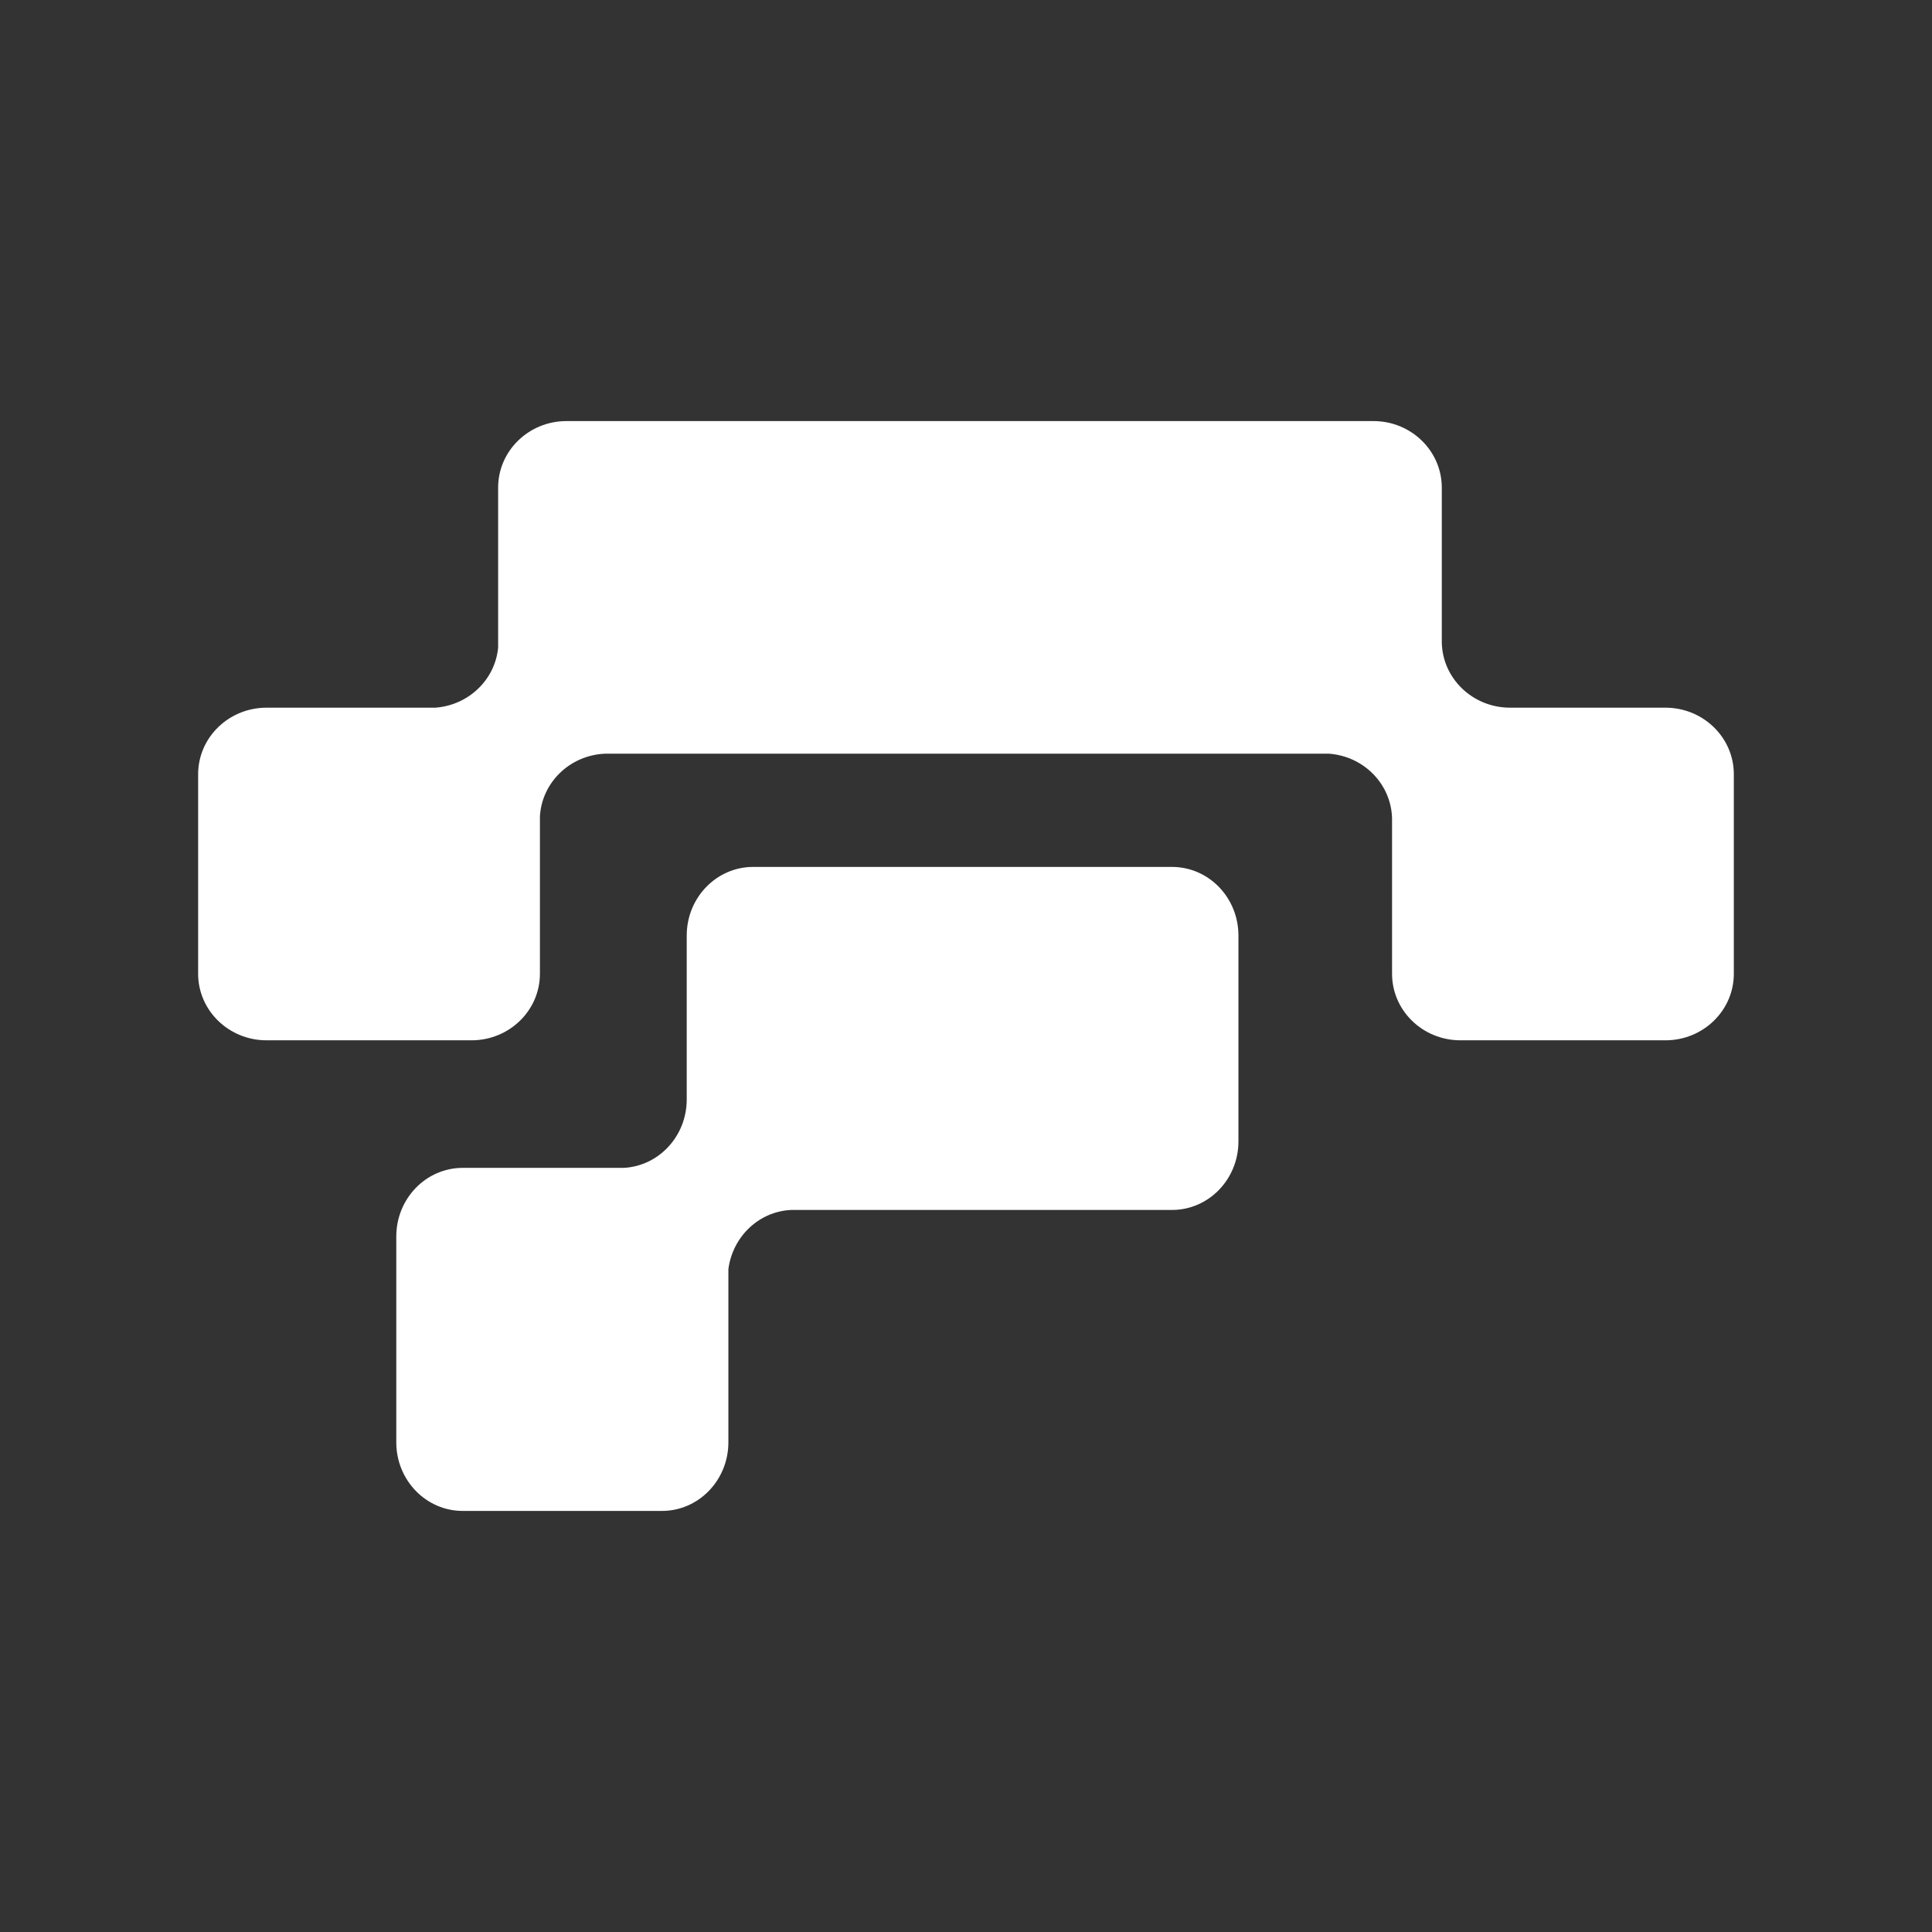 <svg width="78" height="78" viewBox="0 0 78 78" fill="none" xmlns="http://www.w3.org/2000/svg">
<rect x="0" y="0" width="78" height="78" fill="#333333" stroke="none"/>
<g clip-path="url(#clip0_1_2)">
<mask id="mask0_1_2" style="mask-type:luminance" maskUnits="userSpaceOnUse" x="0" y="0" width="78" height="78">
<path d="M78 0H0V78H78V0Z" fill="white"/>
</mask>
<g mask="url(#mask0_1_2)">
<path fill-rule="evenodd" clip-rule="evenodd" d="M47.318 35C48.799 35 49.999 36.24 49.999 37.77V46.08C49.999 47.609 48.799 48.849 47.318 48.849H31.946C30.641 48.906 29.58 49.923 29.407 51.235V58.23C29.406 59.76 28.206 61 26.725 61H18.681C17.2 61 15.999 59.76 15.999 58.23V49.92C15.999 48.391 17.2 47.15 18.681 47.15H25.18C26.598 47.077 27.725 45.87 27.725 44.388V37.77C27.725 36.24 28.926 35 30.407 35H47.318Z" fill="url(#paint0_linear_1_2)"/>
<path fill-rule="evenodd" clip-rule="evenodd" d="M55.449 17C56.973 17 58.208 18.203 58.209 19.686V25.93C58.233 27.393 59.457 28.571 60.966 28.571H67.24C68.763 28.572 69.999 29.774 69.999 31.257V39.314C69.999 40.797 68.763 42 67.24 42H58.961C57.437 42 56.201 40.797 56.201 39.314V33.034C56.164 31.652 55.058 30.532 53.657 30.429H24.408C22.998 30.499 21.87 31.597 21.798 32.969V39.314C21.797 40.797 20.562 42 19.038 42H10.759C9.236 41.999 8 40.797 7.999 39.314V31.257C8 29.774 9.236 28.572 10.759 28.571H17.576C18.916 28.472 19.987 27.445 20.111 26.147V19.686C20.111 18.203 21.347 17 22.87 17H55.449Z" fill="url(#paint1_linear_1_2)"/>
</g>
</g>
<defs>
<linearGradient id="paint0_linear_1_2" x1="38.861" y1="16.084" x2="38.861" y2="61.15" gradientUnits="userSpaceOnUse">
<stop stop-color="white"/>
</linearGradient>
<linearGradient id="paint1_linear_1_2" x1="39.168" y1="16.999" x2="39.168" y2="60.696" gradientUnits="userSpaceOnUse">
<stop stop-color="white"/>
</linearGradient>
<clipPath id="clip0_1_2">
<rect width="78" height="78" fill="white"/>
</clipPath>
</defs>
</svg>

